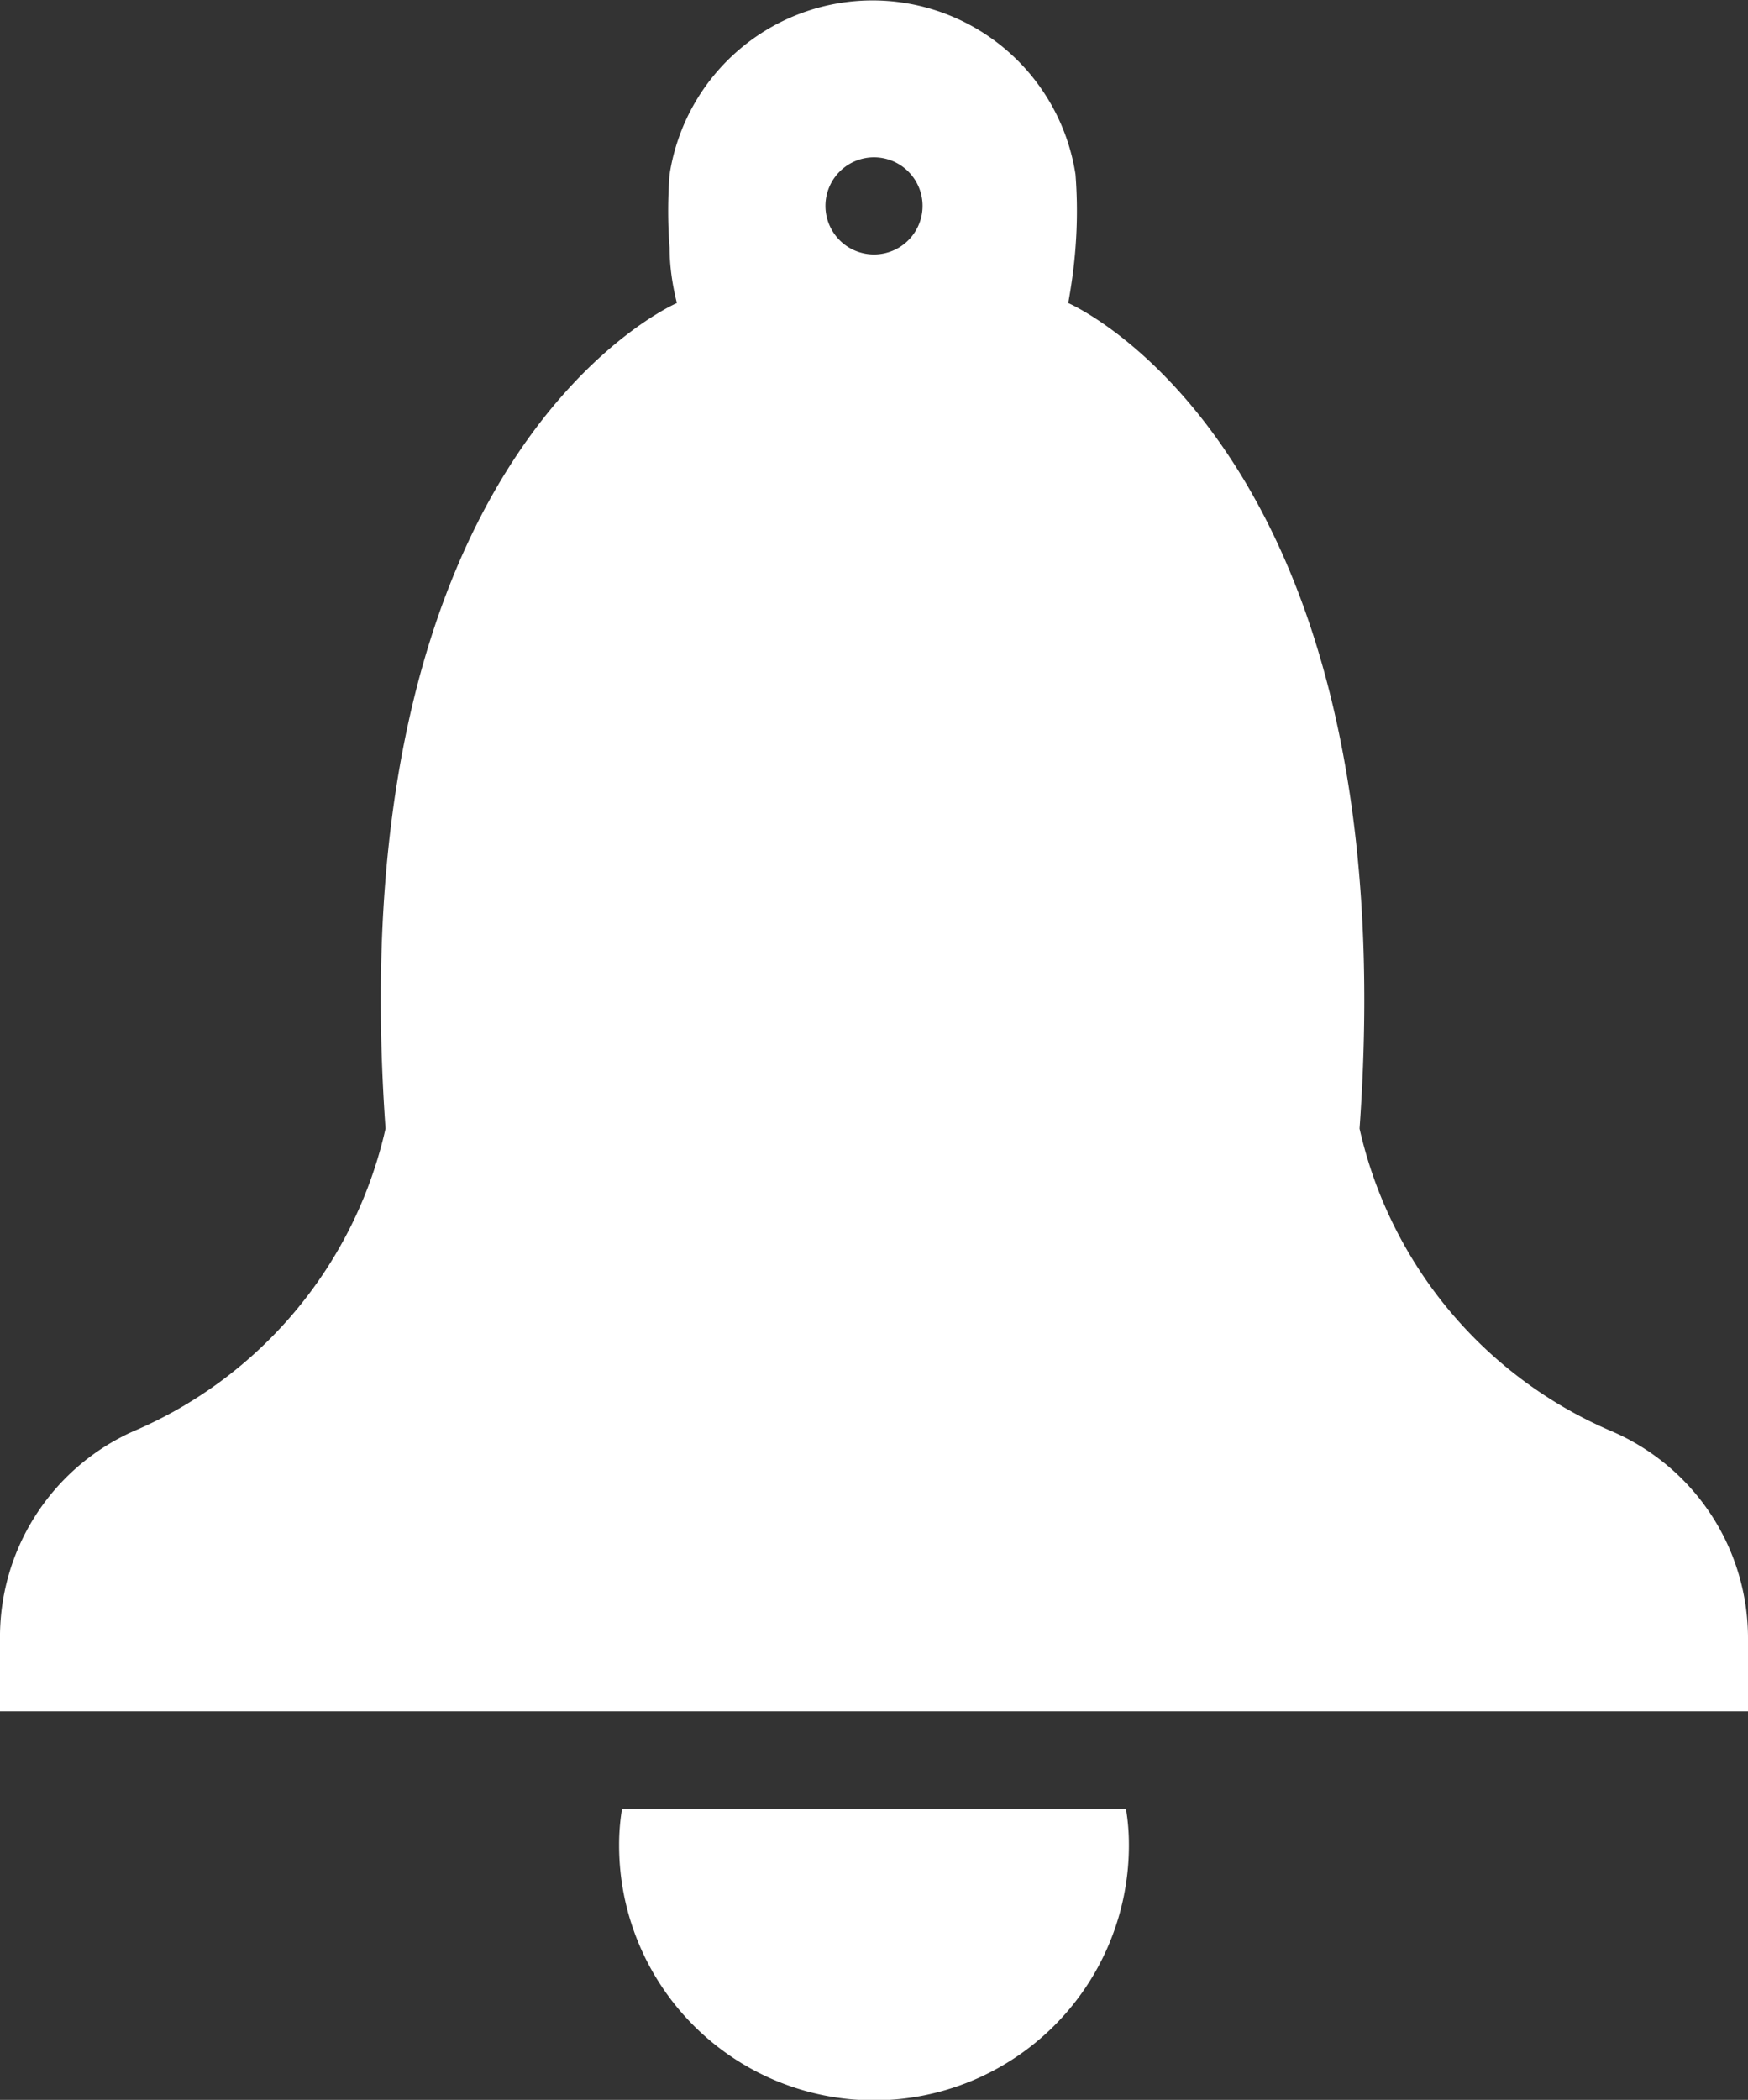 <svg xmlns="http://www.w3.org/2000/svg" viewBox="0 0 36 43.24"><rect x="0" y="0" width="36" height="43.24" fill="#333333" stroke="none"/><defs><style>.cls-1{fill:#fff;}</style></defs><title>bell</title><g id="Capa_2" data-name="Capa 2"><g id="Capa_1-2" data-name="Capa 1"><path class="cls-1" d="M28,23.24c1-14-6-17-6-17q.11-.6.15-1.14v0a9.76,9.76,0,0,0,0-1.51,4.23,4.23,0,0,0-8.36,0,9.74,9.74,0,0,0,0,1.51v0q0,.54.15,1.14s-7,3-6,17a8.9,8.9,0,0,1-5.21,6.24A4.64,4.64,0,0,0,0,33.77v1.47H36V33.77a4.64,4.64,0,0,0-2.79-4.29A8.9,8.9,0,0,1,28,23.24Zm-10-18a1,1,0,1,1,1-1A1,1,0,0,1,18,5.24Z"/><path class="cls-1" d="M23.25,38a5.25,5.25,0,0,1-10.5,0,4.56,4.56,0,0,1,.06-.75H23.19A4.56,4.56,0,0,1,23.25,38Z"/></g></g></svg>